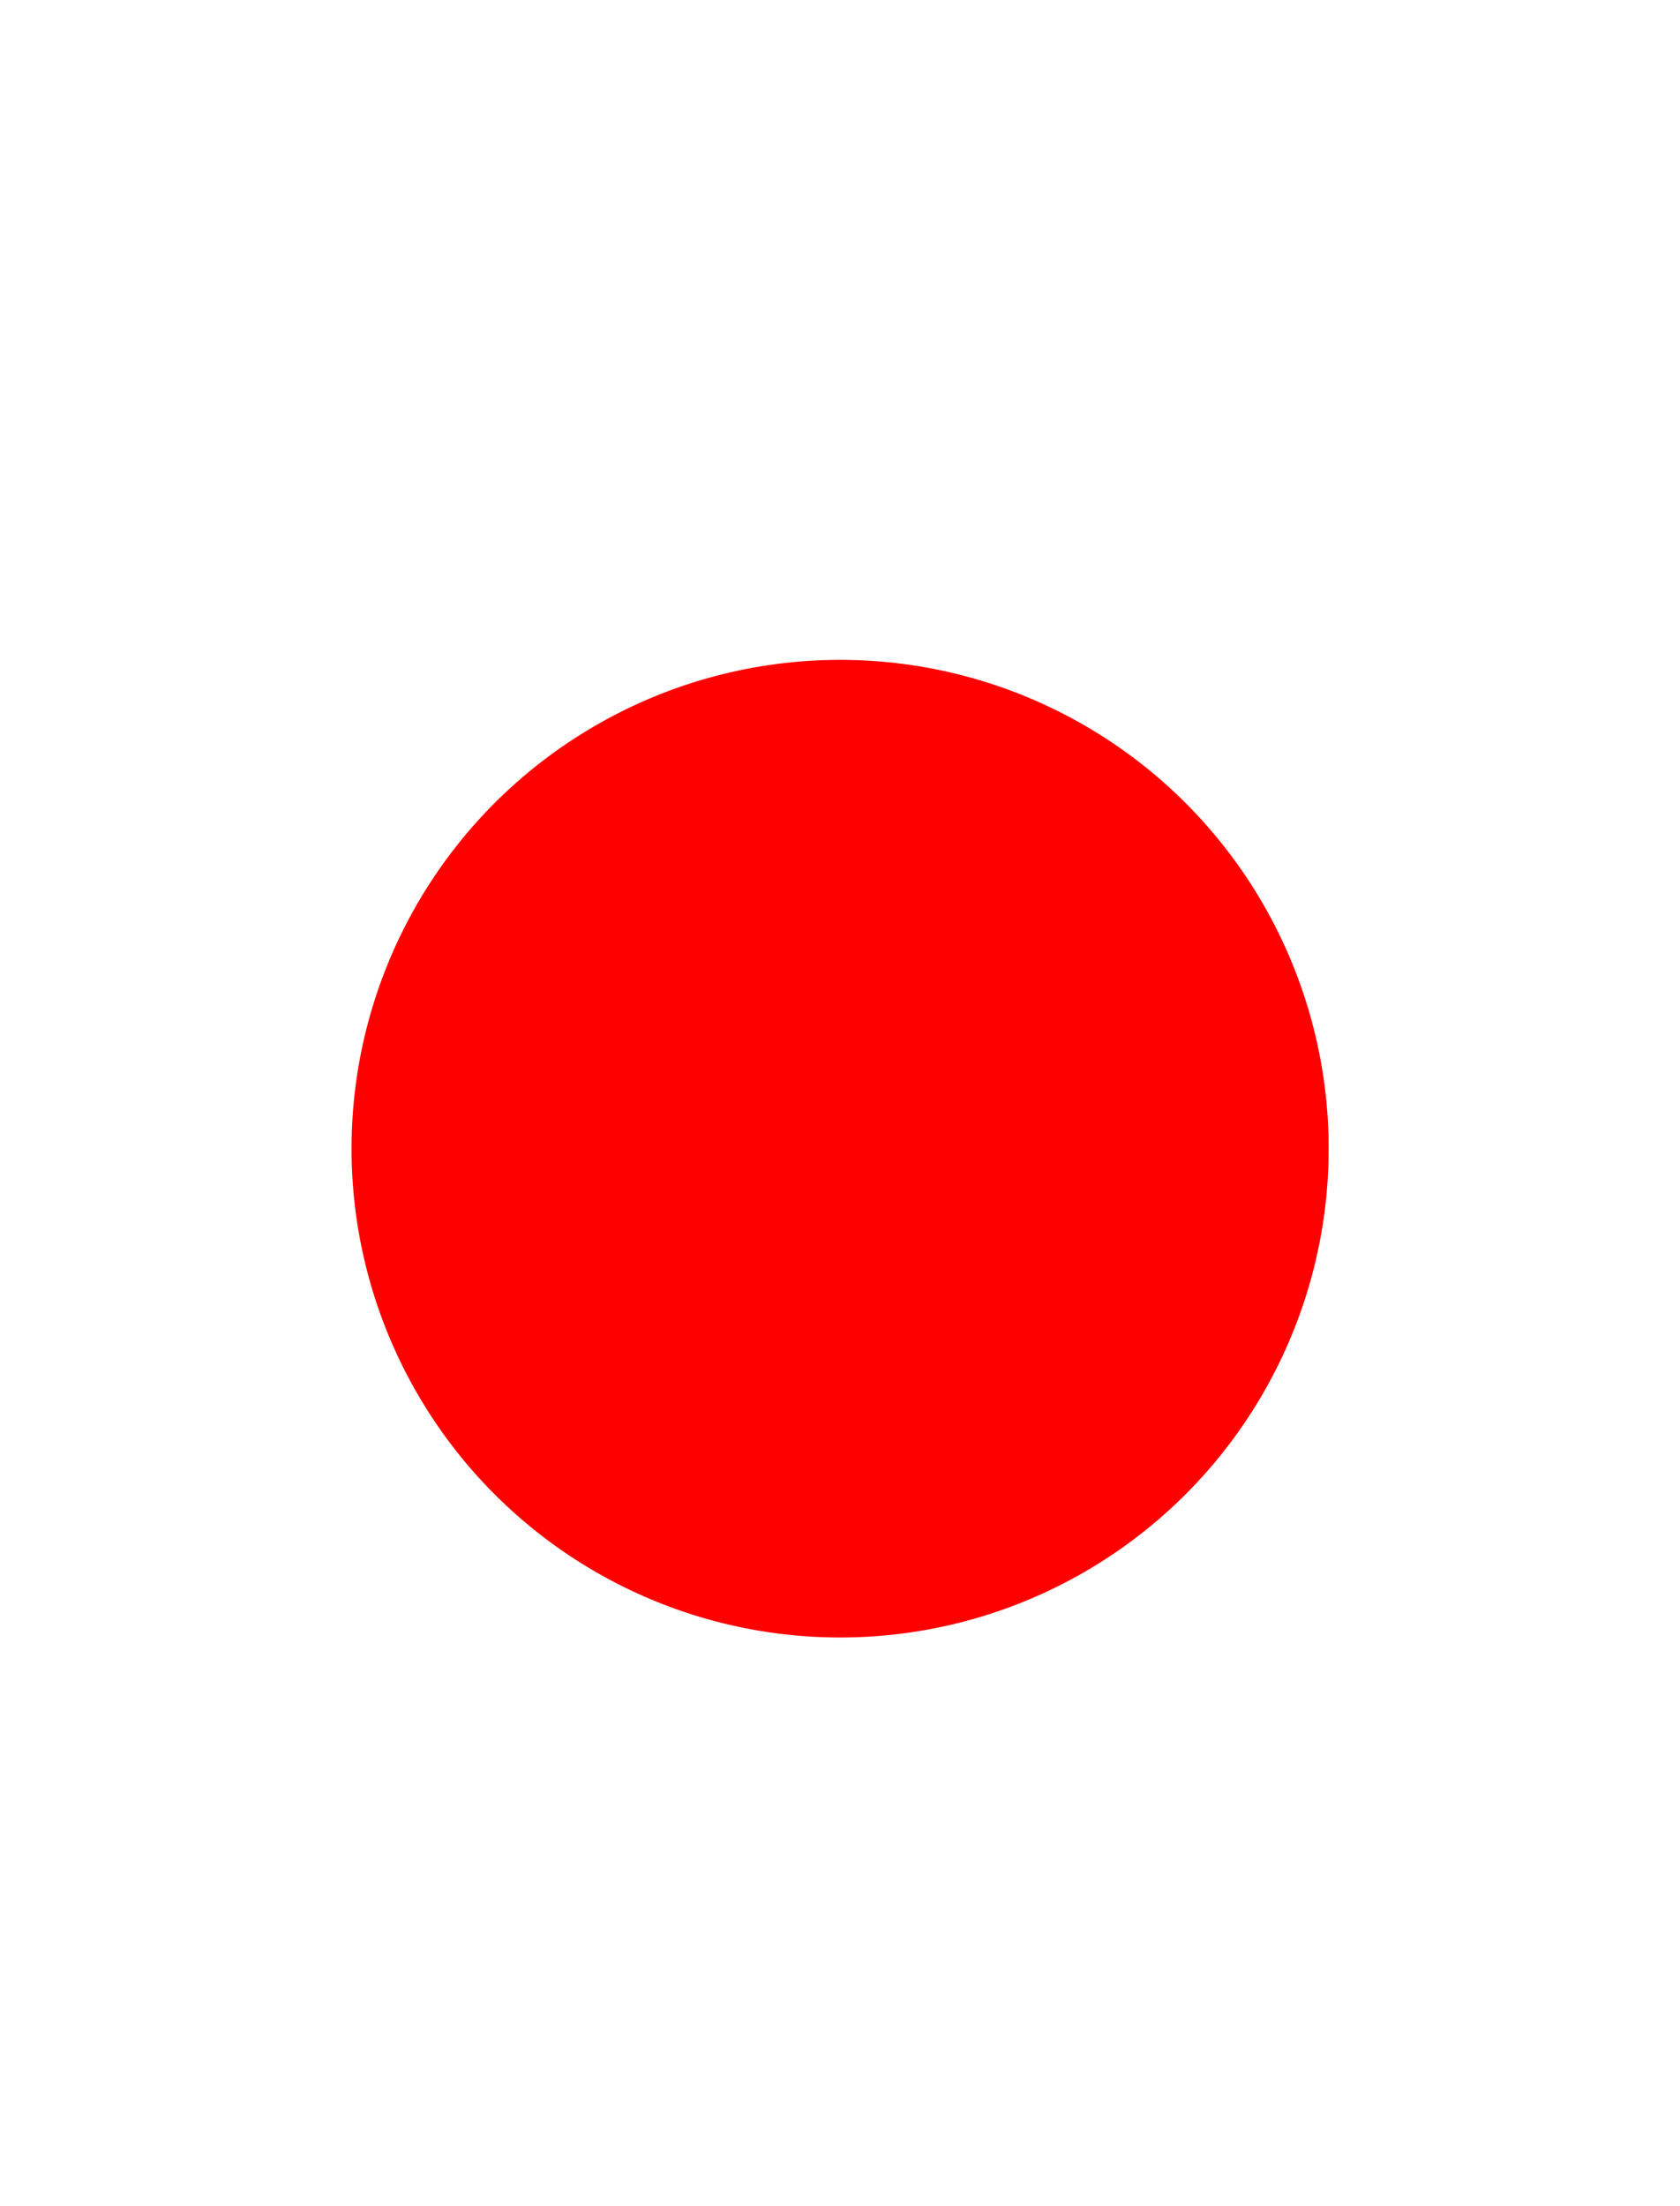 <?xml version="1.0" encoding="UTF-8" standalone="no"?>
<!-- Created with Inkscape (http://www.inkscape.org/) -->

<svg
   xmlns:dc="http://purl.org/dc/elements/1.1/"
   xmlns:cc="http://creativecommons.org/ns#"
   xmlns:rdf="http://www.w3.org/1999/02/22-rdf-syntax-ns#"
   xmlns:svg="http://www.w3.org/2000/svg"
   xmlns="http://www.w3.org/2000/svg"
   xmlns:xlink="http://www.w3.org/1999/xlink"
   xmlns:sodipodi="http://sodipodi.sourceforge.net/DTD/sodipodi-0.dtd"
   xmlns:inkscape="http://www.inkscape.org/namespaces/inkscape"
   version="1.0"
   width="16"
   height="21"
   id="svg2"
   sodipodi:version="0.32"
   inkscape:version="0.48.3.1 r9886"
   sodipodi:docname="close-focus-normal.svg"
   inkscape:output_extension="org.inkscape.output.svg.inkscape">
  <sodipodi:namedview
     inkscape:window-height="852"
     inkscape:window-width="1600"
     inkscape:pageshadow="2"
     inkscape:pageopacity="0.0"
     guidetolerance="10.0"
     gridtolerance="10.0"
     objecttolerance="10.0"
     borderopacity="1.0"
     bordercolor="#666666"
     pagecolor="#ffffff"
     id="base"
     showgrid="false"
     showguides="true"
     inkscape:guide-bbox="true"
     inkscape:zoom="23.714286"
     inkscape:cx="6.533242"
     inkscape:cy="8.4058106"
     inkscape:window-x="0"
     inkscape:window-y="22"
     inkscape:current-layer="svg2"
     inkscape:window-maximized="1">
    <sodipodi:guide
       orientation="0,1"
       position="12.651,12.988"
       id="guide2386" />
    <sodipodi:guide
       orientation="0,1"
       position="14.253,7"
       id="guide2388" />
    <inkscape:grid
       type="xygrid"
       id="grid2387" />
  </sodipodi:namedview>
  <defs
     id="defs4"><linearGradient
   id="linearGradient3587-6-5">
  <stop
     id="stop3589-9-2"
     style="stop-color:#000000;stop-opacity:1"
     offset="0" />
  <stop
     id="stop3591-7-4"
     style="stop-color:#646464;stop-opacity:1"
     offset="1" />
</linearGradient>
<linearGradient
   x1="7.08"
   y1="7.694"
   x2="11.318"
   y2="11.932"
   id="linearGradient2388"
   xlink:href="#linearGradient3587-6-5"
   gradientUnits="userSpaceOnUse"
   gradientTransform="matrix(0.707,0.707,-0.707,0.707,10.121,-2.435)" />

 <style
   id="style2994"
   type="text/css">

    .fil0 {fill:#FF5F50}

  </style>

  </defs>
  <g
     style="fill-rule:evenodd;fill:#ff0000"
     id="g3005"
     transform="matrix(1.551,0,0,1.551,3.348,6.281)">
    <g
       id="Layer_x0020_1"
       style="fill:#ff0000">

  <circle
   id="circle2998"
   r="3"
   cy="3"
   cx="3"
   class="fil0"
   sodipodi:cx="3"
   sodipodi:cy="3"
   sodipodi:rx="3"
   sodipodi:ry="3"
   style="fill:#ff0000"
   d="M 6,3 C 6,4.657 4.657,6 3,6 1.343,6 0,4.657 0,3 0,1.343 1.343,0 3,0 4.657,0 6,1.343 6,3 z" />

 </g>
  </g>
</svg>
